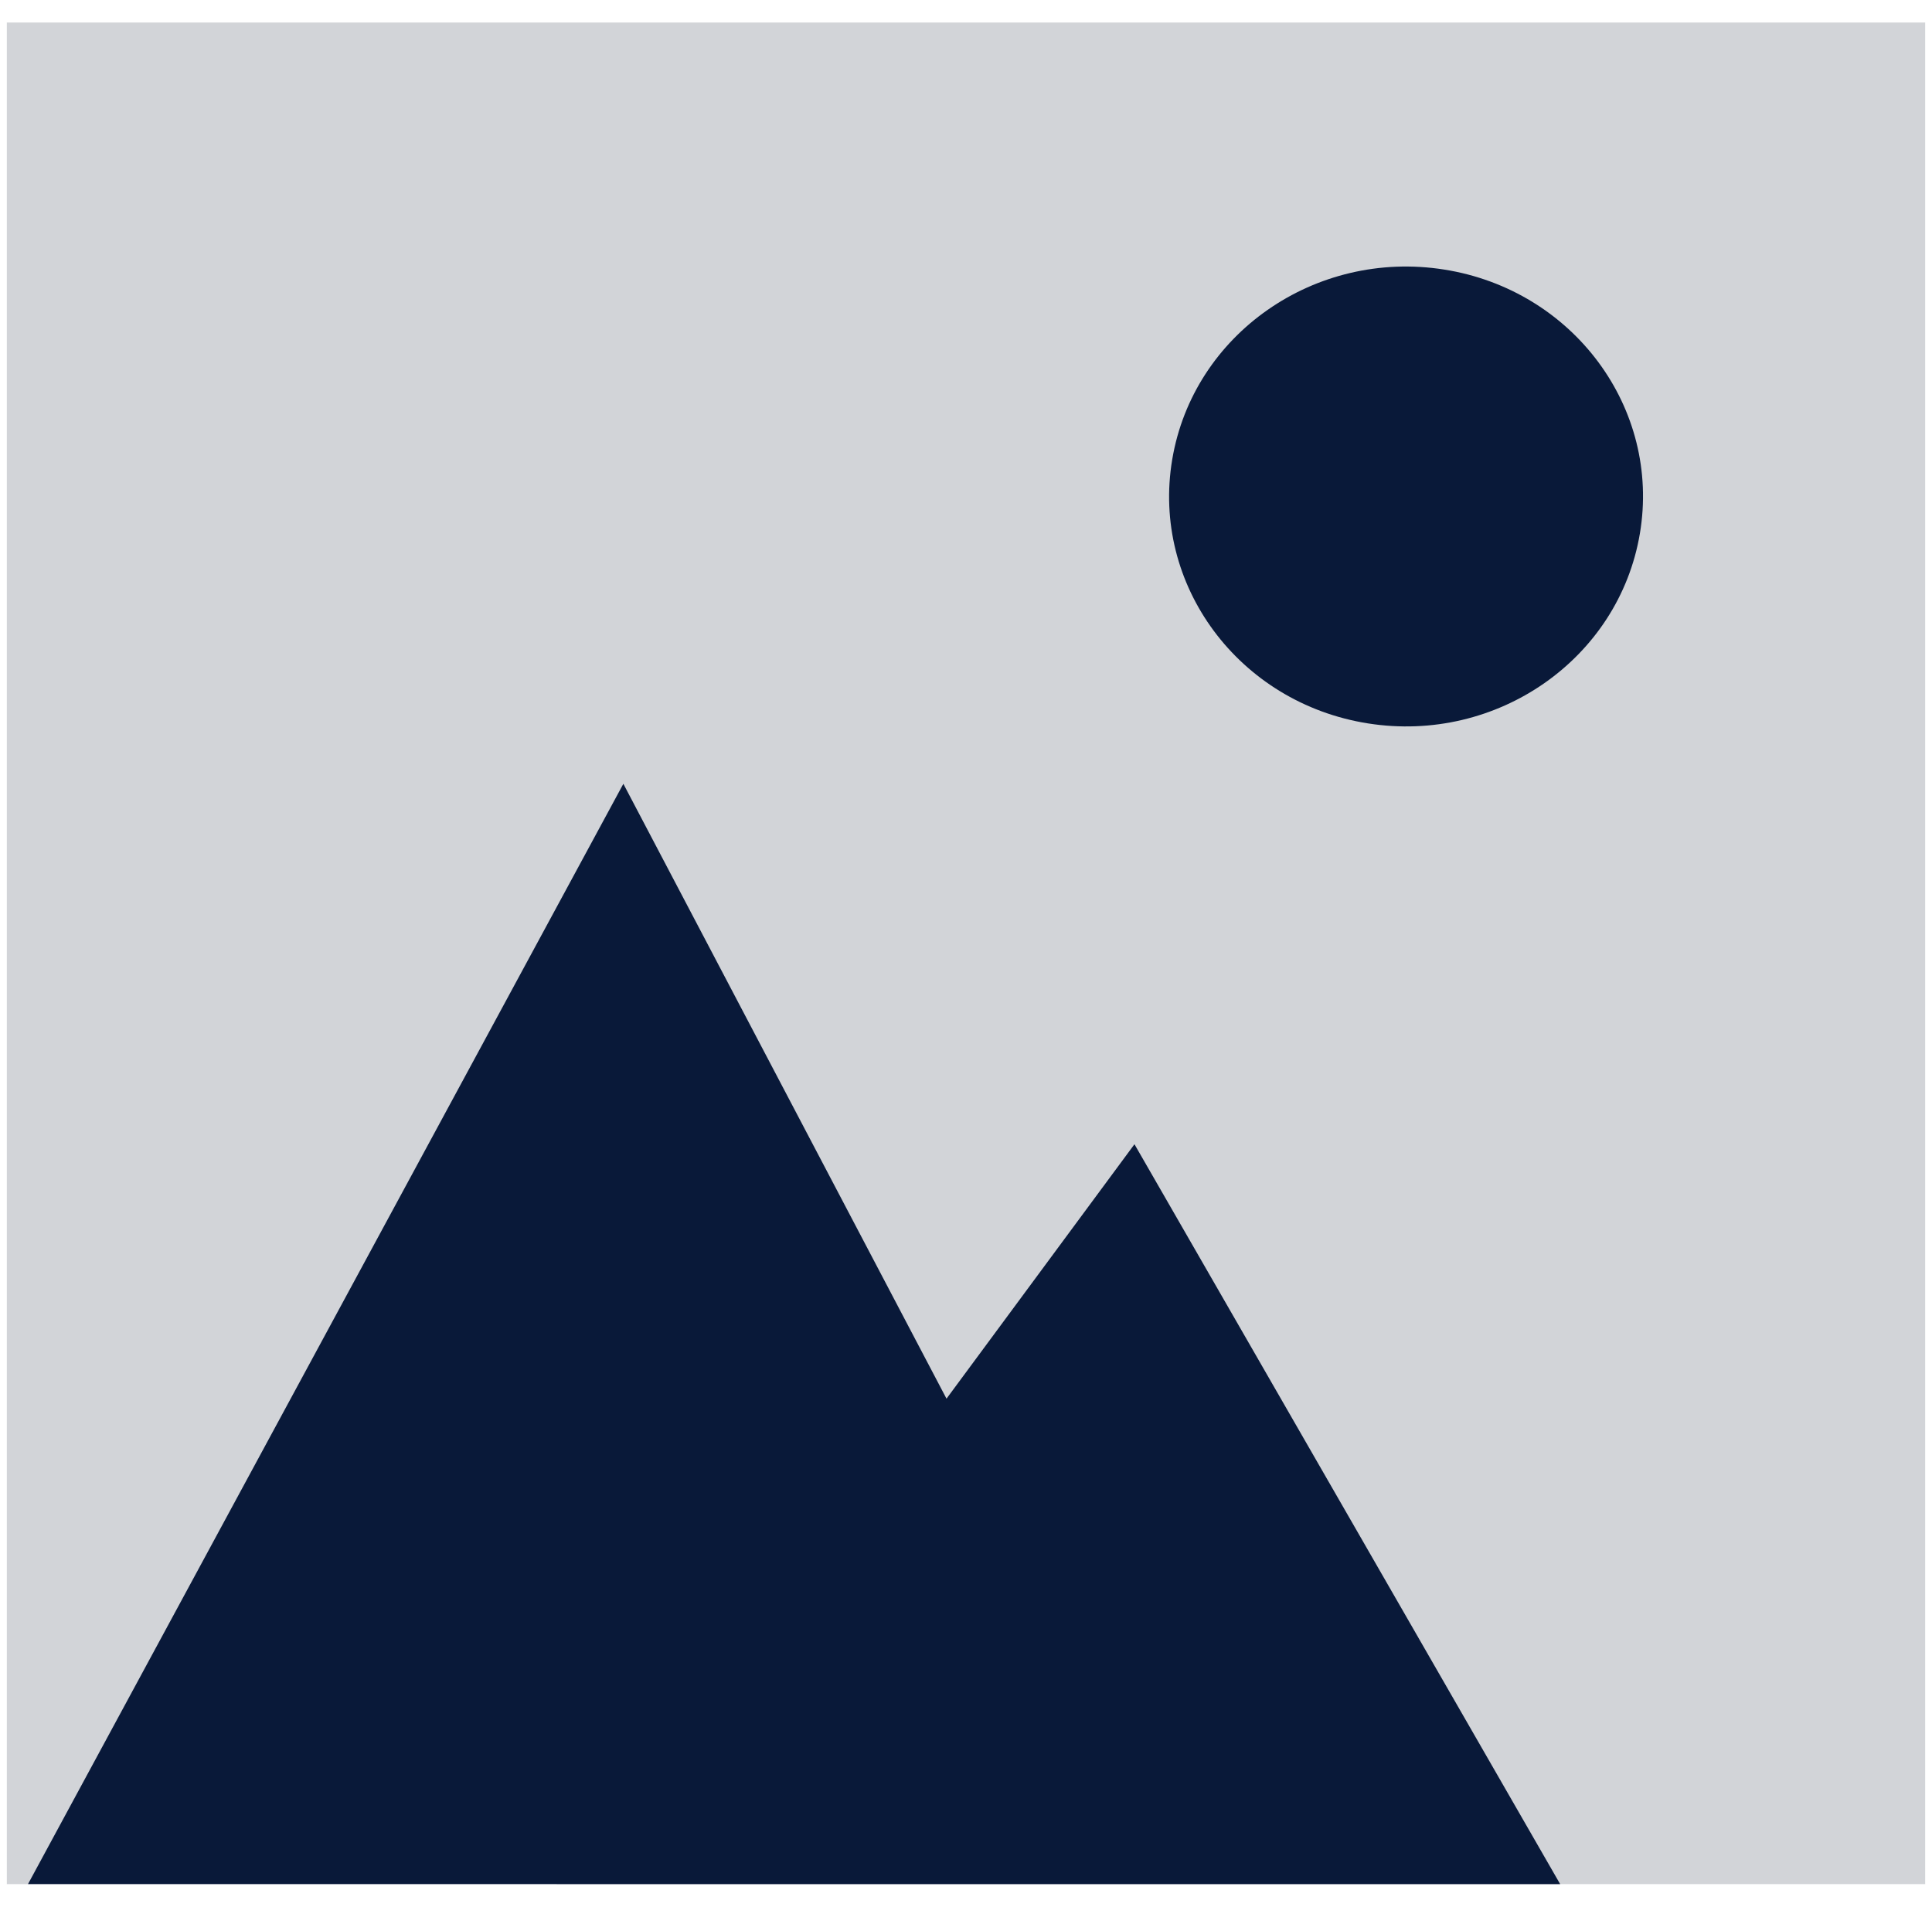<svg width="77" height="76" viewBox="0 0 77 76" fill="none" xmlns="http://www.w3.org/2000/svg">
<g id="Group 521">
<g id="Group 520">
<path id="Rectangle 259" d="M76.728 0.897H0.272V75.102H76.728V0.897Z" fill="#07132A" fill-opacity="0.18"/>
<path id="Path 367" d="M1.116 75.101L24.844 31.243L37.723 55.752L45.214 45.61L62.181 75.103L1.116 75.101Z" fill="#091939"/>
<path id="Ellipse 3" d="M65.358 21.265C66.198 16.27 62.705 11.559 57.559 10.745C52.412 9.93 47.558 13.319 46.719 18.315C45.879 23.31 49.371 28.02 54.518 28.835C59.666 29.65 64.518 26.261 65.358 21.265Z" fill="#091939"/>
</g>
</g>
</svg>
